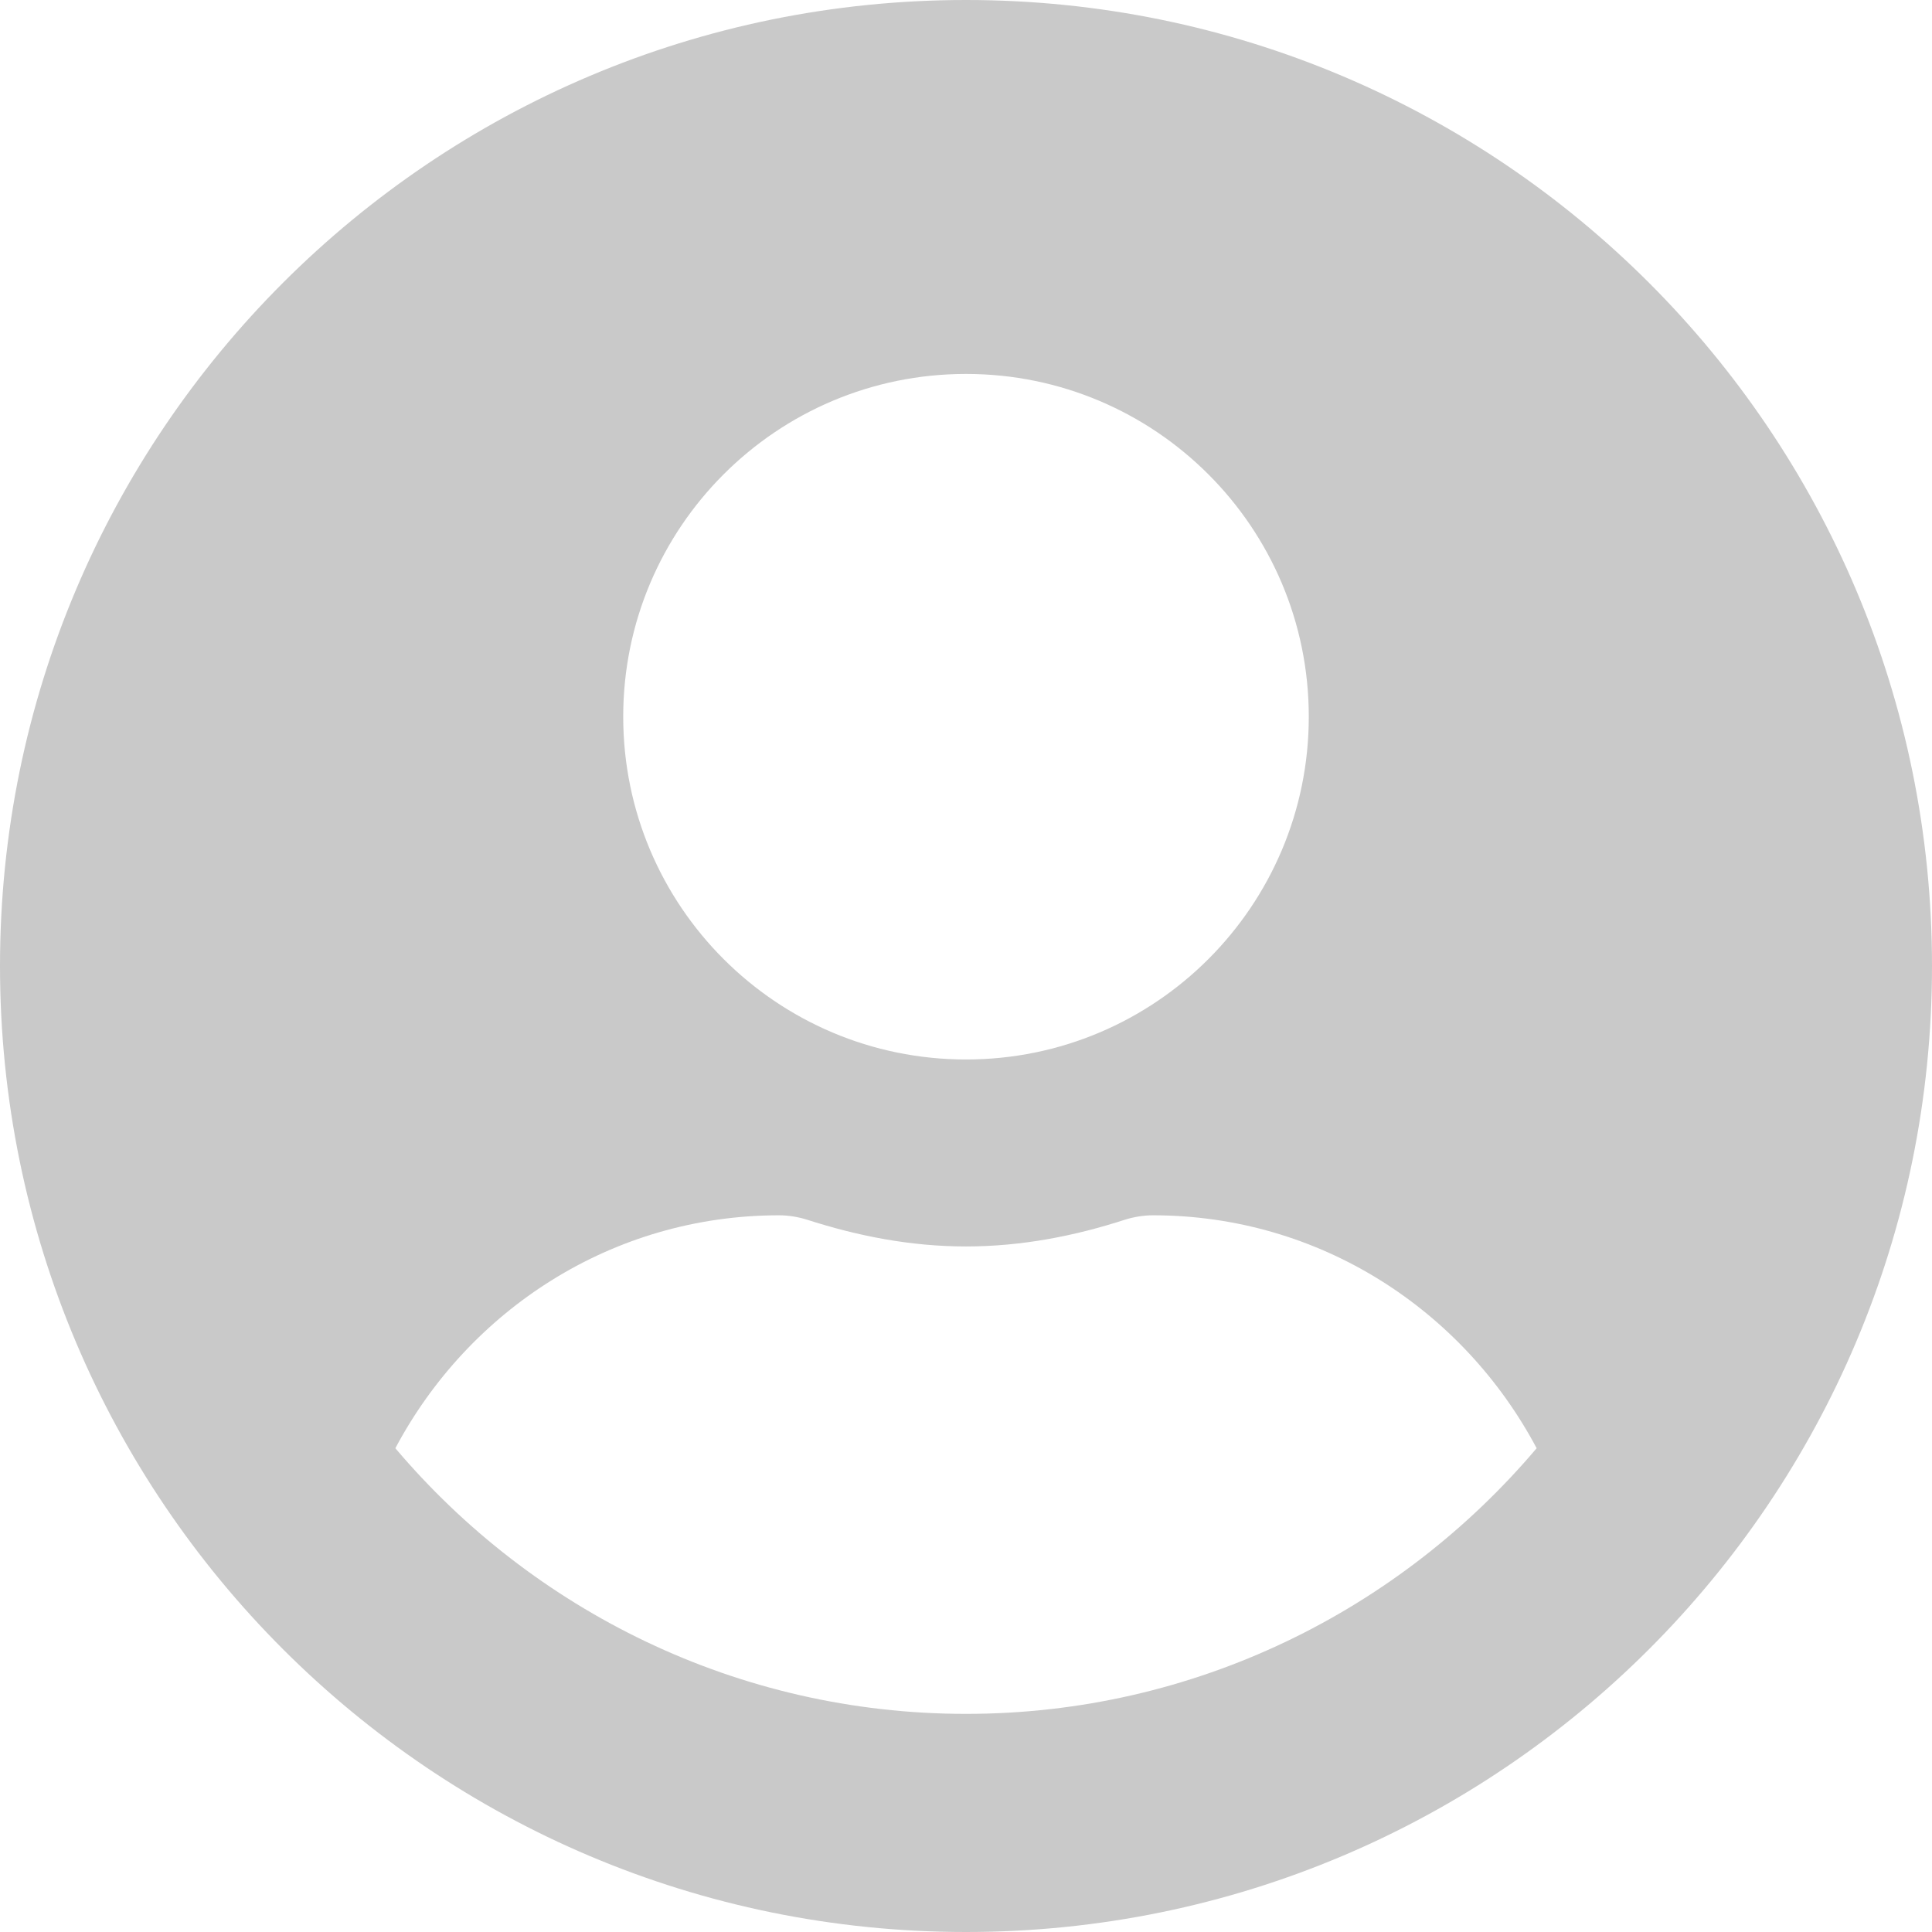 <svg width="80" height="80" viewBox="0 0 80 80" fill="none" xmlns="http://www.w3.org/2000/svg">
<path d="M40 0C17.903 0 0 17.903 0 40C0 62.097 17.903 80 40 80C62.097 80 80 62.097 80 40C80 17.903 62.097 0 40 0ZM40 15.484C47.839 15.484 54.194 21.839 54.194 29.677C54.194 37.516 47.839 43.871 40 43.871C32.161 43.871 25.806 37.516 25.806 29.677C25.806 21.839 32.161 15.484 40 15.484ZM40 70.968C30.532 70.968 22.048 66.677 16.371 59.968C19.403 54.258 25.339 50.323 32.258 50.323C32.645 50.323 33.032 50.387 33.403 50.5C35.5 51.177 37.694 51.613 40 51.613C42.306 51.613 44.516 51.177 46.597 50.5C46.968 50.387 47.355 50.323 47.742 50.323C54.661 50.323 60.597 54.258 63.629 59.968C57.952 66.677 49.468 70.968 40 70.968Z" fill="#C9C9C9"/>
</svg>
